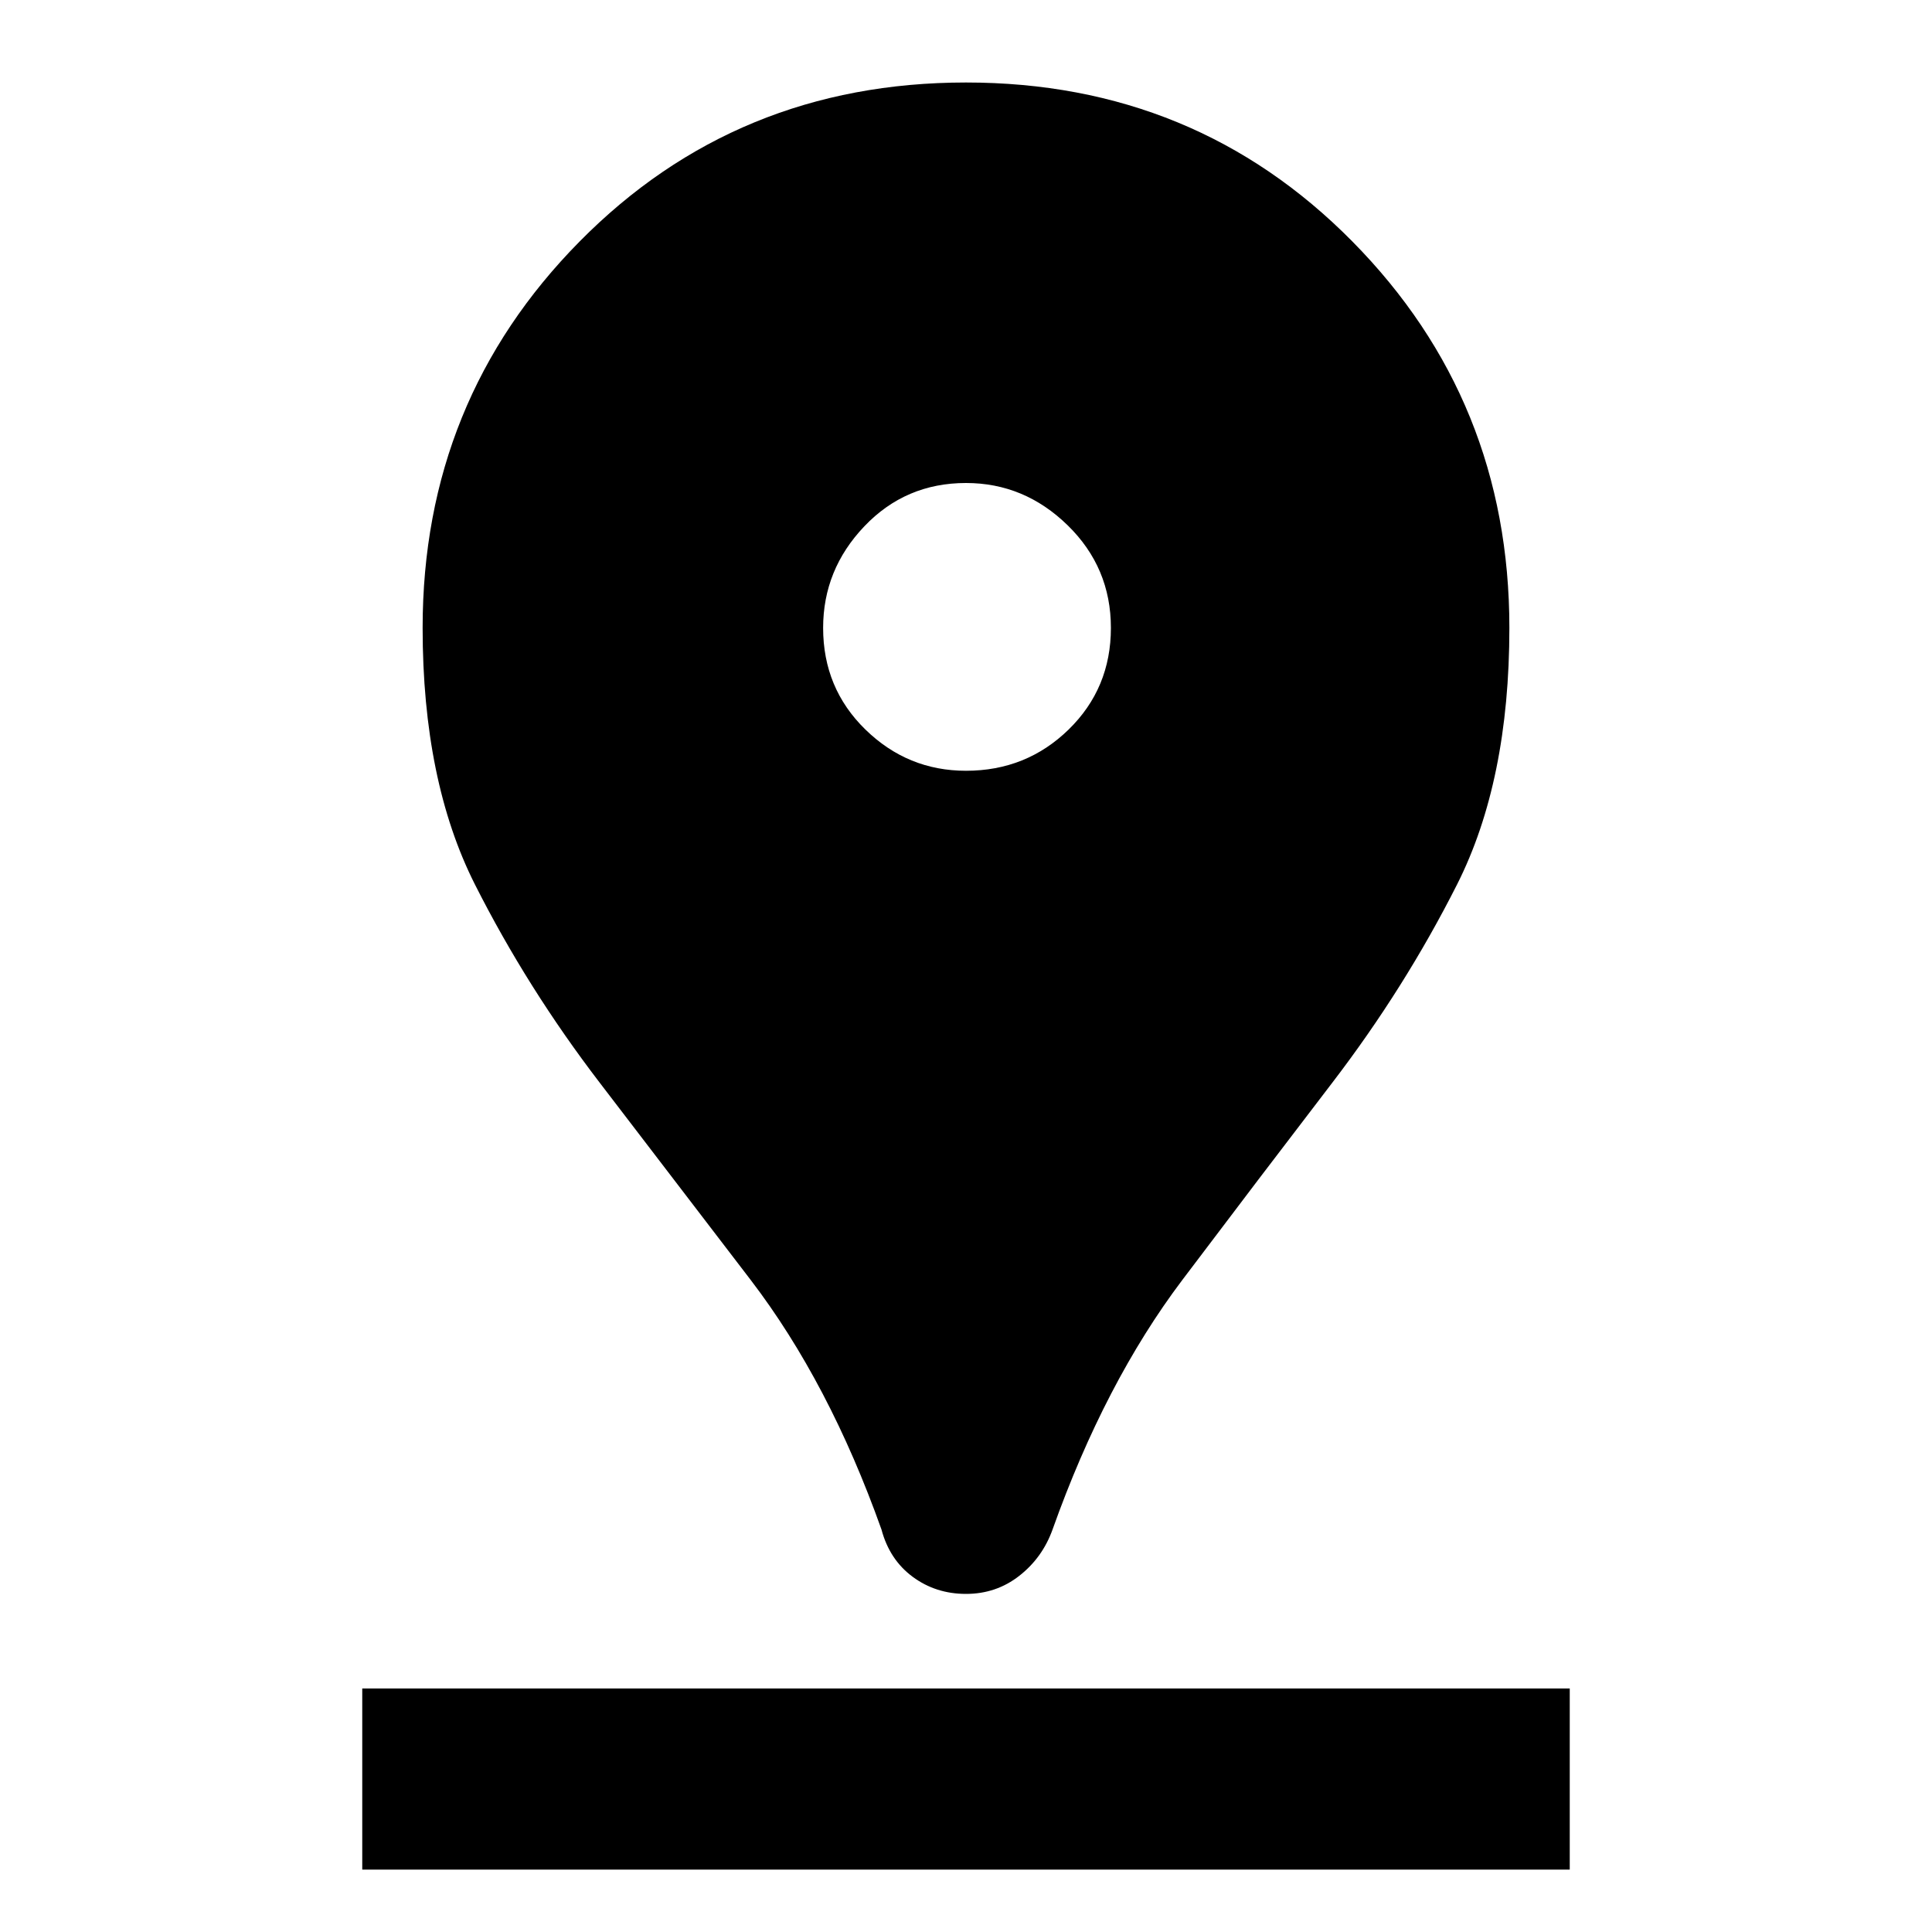 <svg xmlns="http://www.w3.org/2000/svg" height="40" width="40"><path d="M20 33Q19.375 33 18.896 32.646Q18.417 32.292 18.25 31.667Q17.167 28.625 15.542 26.5Q13.917 24.375 12.417 22.417Q10.917 20.458 9.833 18.312Q8.75 16.167 8.75 13Q8.75 8.292 12 5Q15.25 1.708 20 1.708Q24.75 1.708 28 5Q31.25 8.292 31.25 13Q31.25 16.167 30.167 18.312Q29.083 20.458 27.583 22.417Q26.083 24.375 24.479 26.5Q22.875 28.625 21.792 31.667Q21.583 32.25 21.104 32.625Q20.625 33 20 33ZM20 15.958Q21.25 15.958 22.125 15.104Q23 14.25 23 13Q23 11.75 22.104 10.875Q21.208 10 20 10Q18.75 10 17.896 10.896Q17.042 11.792 17.042 13Q17.042 14.25 17.917 15.104Q18.792 15.958 20 15.958ZM7.5 38.708H32.5V34.958H7.5Z"/></svg>
